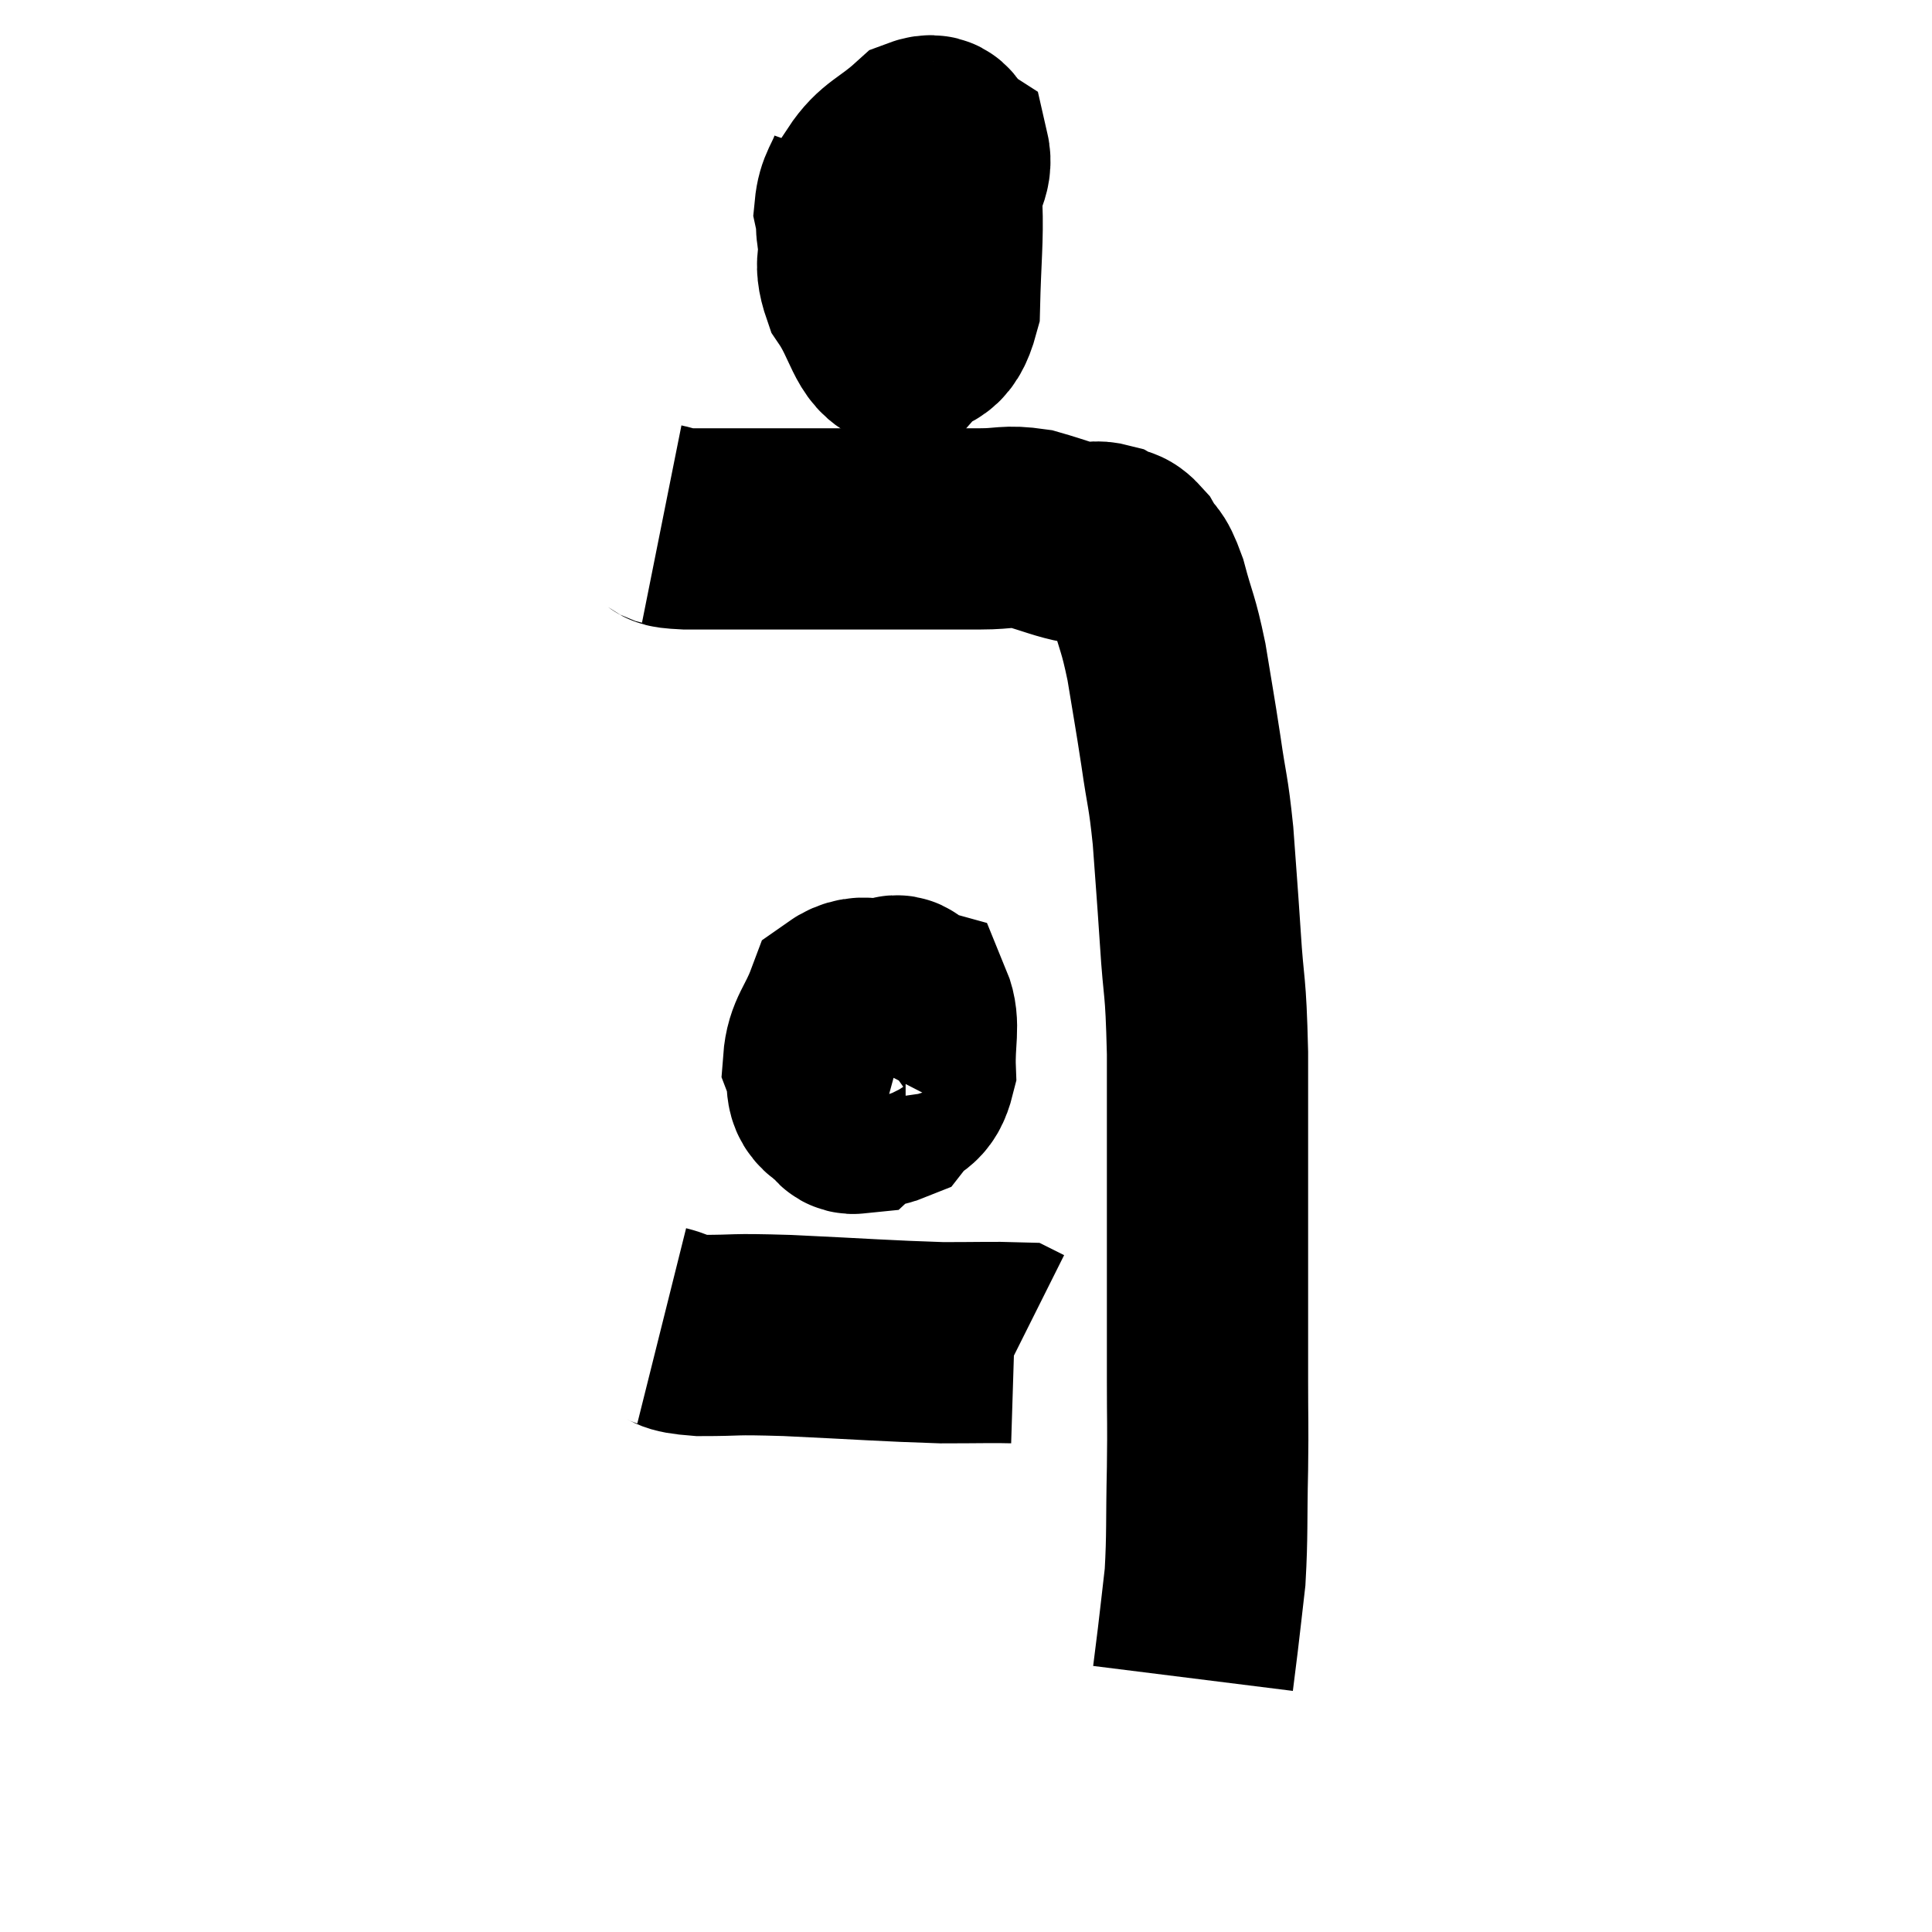 <svg width="48" height="48" viewBox="0 0 48 48" xmlns="http://www.w3.org/2000/svg"><path d="M 16.44 13.02 C 16.74 13.08, 16.425 13.11, 17.04 13.14 C 17.97 13.14, 17.73 13.14, 18.9 13.14 C 20.31 13.14, 20.715 13.14, 21.72 13.14 C 22.32 13.14, 22.26 13.14, 22.92 13.14 C 23.64 13.14, 23.685 13.14, 24.36 13.14 C 24.99 13.14, 24.99 13.05, 25.62 13.14 C 26.25 13.32, 26.415 13.41, 26.88 13.5 C 27.18 13.5, 27.195 13.425, 27.48 13.5 C 27.75 13.65, 27.765 13.515, 28.02 13.8 C 28.26 14.22, 28.26 13.98, 28.5 14.64 C 28.74 15.54, 28.77 15.435, 28.98 16.44 C 29.16 17.55, 29.175 17.58, 29.34 18.66 C 29.49 19.71, 29.52 19.605, 29.64 20.76 C 29.73 22.02, 29.73 21.93, 29.82 23.28 C 29.91 24.72, 29.955 24.315, 30 26.16 C 30 28.41, 30 28.62, 30 30.66 C 30 32.49, 30 32.865, 30 34.32 C 30 35.4, 30.015 35.265, 30 36.48 C 29.97 37.83, 30 38.115, 29.94 39.18 C 29.85 39.96, 29.835 40.11, 29.76 40.74 C 29.7 41.22, 29.67 41.46, 29.64 41.7 L 29.64 41.7" fill="none" stroke="black" stroke-width="5"></path><path d="M 21.6 4.2 C 21.42 4.71, 21.285 4.755, 21.24 5.22 C 21.33 5.64, 21.21 5.745, 21.42 6.06 C 21.75 6.27, 21.615 6.75, 22.08 6.48 C 22.68 5.73, 22.905 5.64, 23.28 4.98 C 23.43 4.41, 23.67 4.23, 23.58 3.84 C 23.25 3.63, 23.4 3.24, 22.92 3.42 C 22.29 3.99, 22.035 3.99, 21.66 4.56 C 21.54 5.13, 21.48 5.055, 21.42 5.7 C 21.42 6.42, 21.165 6.405, 21.42 7.14 C 21.93 7.89, 21.96 8.52, 22.44 8.64 C 22.89 8.13, 23.1 8.505, 23.34 7.62 C 23.37 6.36, 23.43 5.955, 23.4 5.1 C 23.31 4.65, 23.325 4.44, 23.22 4.2 C 23.1 4.17, 23.22 3.84, 22.98 4.14 C 22.62 4.77, 22.485 4.92, 22.26 5.4 C 22.17 5.73, 22.125 5.82, 22.08 6.06 L 22.08 6.36" fill="none" stroke="black" stroke-width="5"></path><path d="M 22.5 24.96 C 21.75 24.96, 21.51 24.6, 21 24.96 C 20.73 25.68, 20.505 25.8, 20.46 26.4 C 20.64 26.88, 20.415 27.105, 20.82 27.36 C 21.45 27.39, 21.6 27.615, 22.08 27.42 C 22.41 27, 22.59 27.18, 22.74 26.58 C 22.71 25.8, 22.86 25.455, 22.68 25.02 C 22.35 24.93, 22.47 24.57, 22.02 24.84 C 21.45 25.47, 21.165 25.545, 20.88 26.1 C 20.88 26.58, 20.79 26.67, 20.88 27.06 C 21.06 27.36, 20.955 27.69, 21.24 27.66 C 21.63 27.3, 21.84 27.48, 22.02 26.94 C 21.99 26.22, 22.05 25.875, 21.96 25.5 C 21.81 25.47, 21.795 25.17, 21.66 25.44 C 21.54 26.01, 21.48 26.265, 21.42 26.58 L 21.42 26.7" fill="none" stroke="black" stroke-width="5"></path><path d="M 16.44 32.94 C 16.92 33.06, 16.62 33.12, 17.4 33.18 C 18.48 33.18, 18.06 33.135, 19.56 33.18 C 21.48 33.27, 21.99 33.315, 23.4 33.36 C 24.3 33.36, 24.72 33.345, 25.2 33.36 C 25.26 33.39, 25.29 33.405, 25.32 33.42 L 25.32 33.42" fill="none" stroke="black" stroke-width="5"></path></svg>